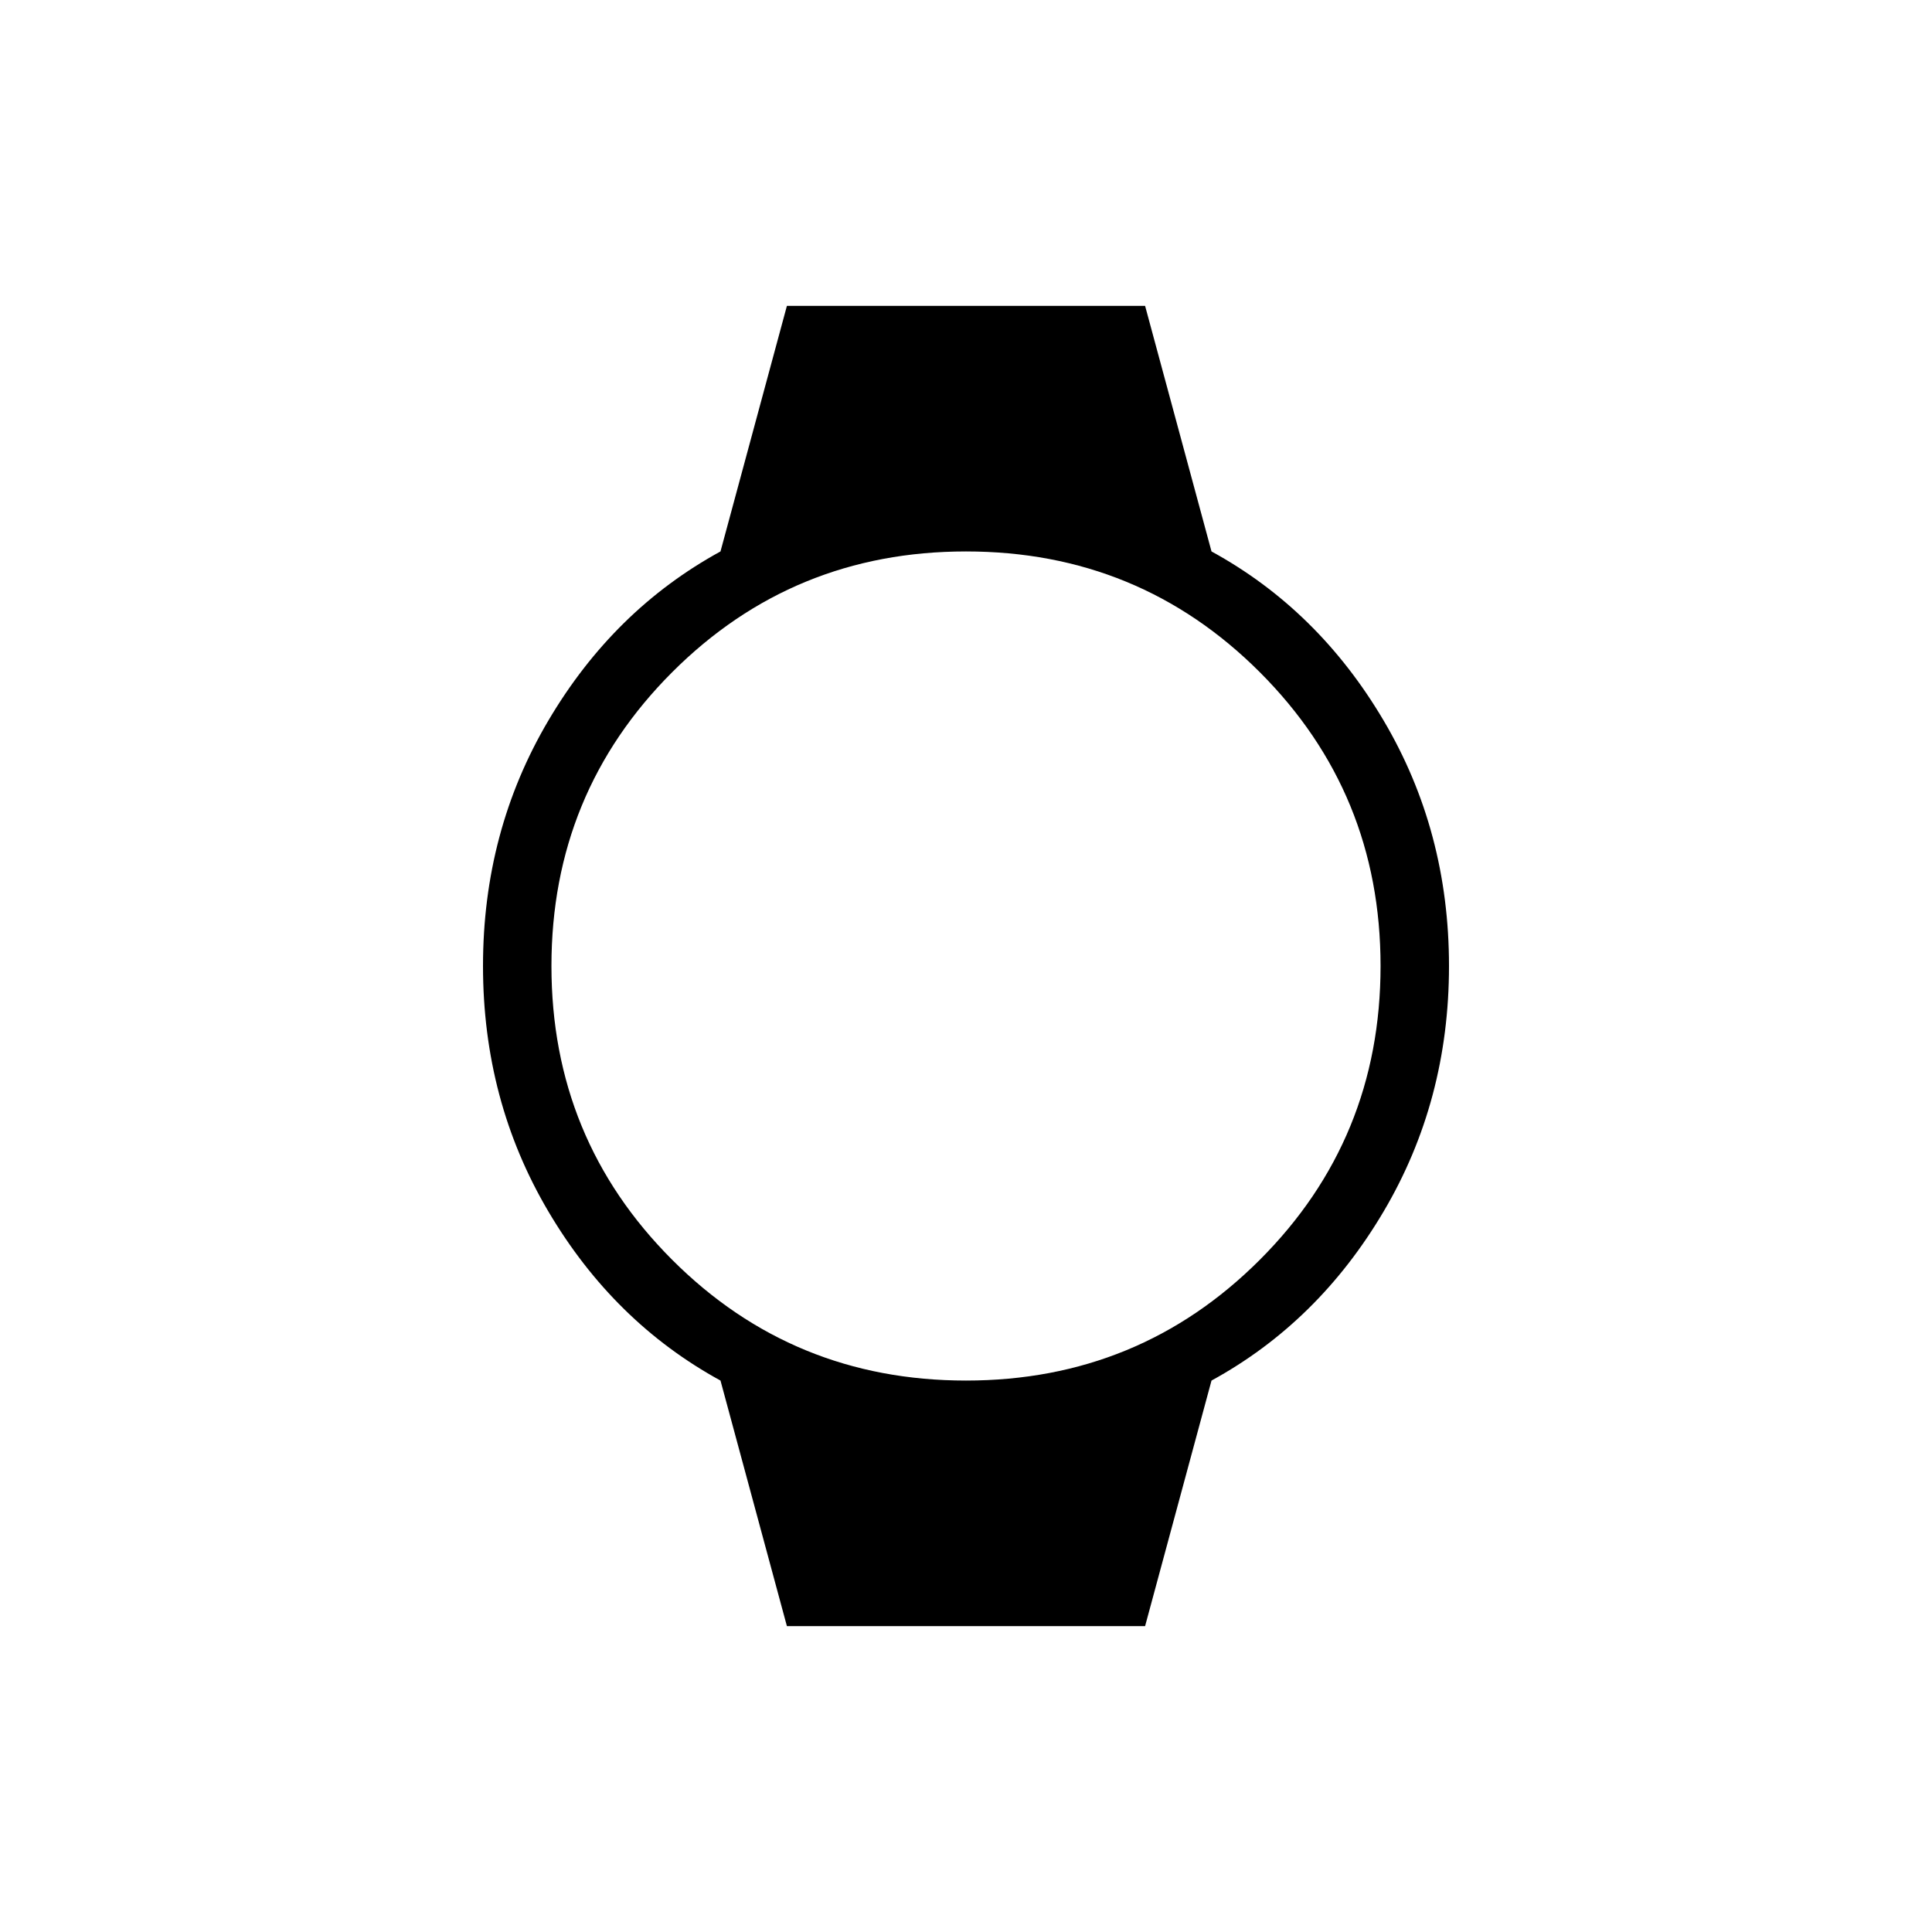 <svg xmlns="http://www.w3.org/2000/svg" height="40" width="40"><path d="m16.292 33.667-1.375-5.084q-2.209-1.208-3.563-3.5Q10 22.792 10 20q0-2.792 1.354-5.083 1.354-2.292 3.563-3.5l1.375-5.084h7.416l1.375 5.084q2.209 1.208 3.563 3.5Q30 17.208 30 20q0 2.792-1.354 5.083-1.354 2.292-3.563 3.5l-1.375 5.084ZM20 28.583q3.583 0 6.083-2.5t2.5-6.083q0-3.583-2.5-6.083T20 11.417q-3.583 0-6.083 2.5T11.417 20q0 3.583 2.5 6.083t6.083 2.5Z"/></svg>